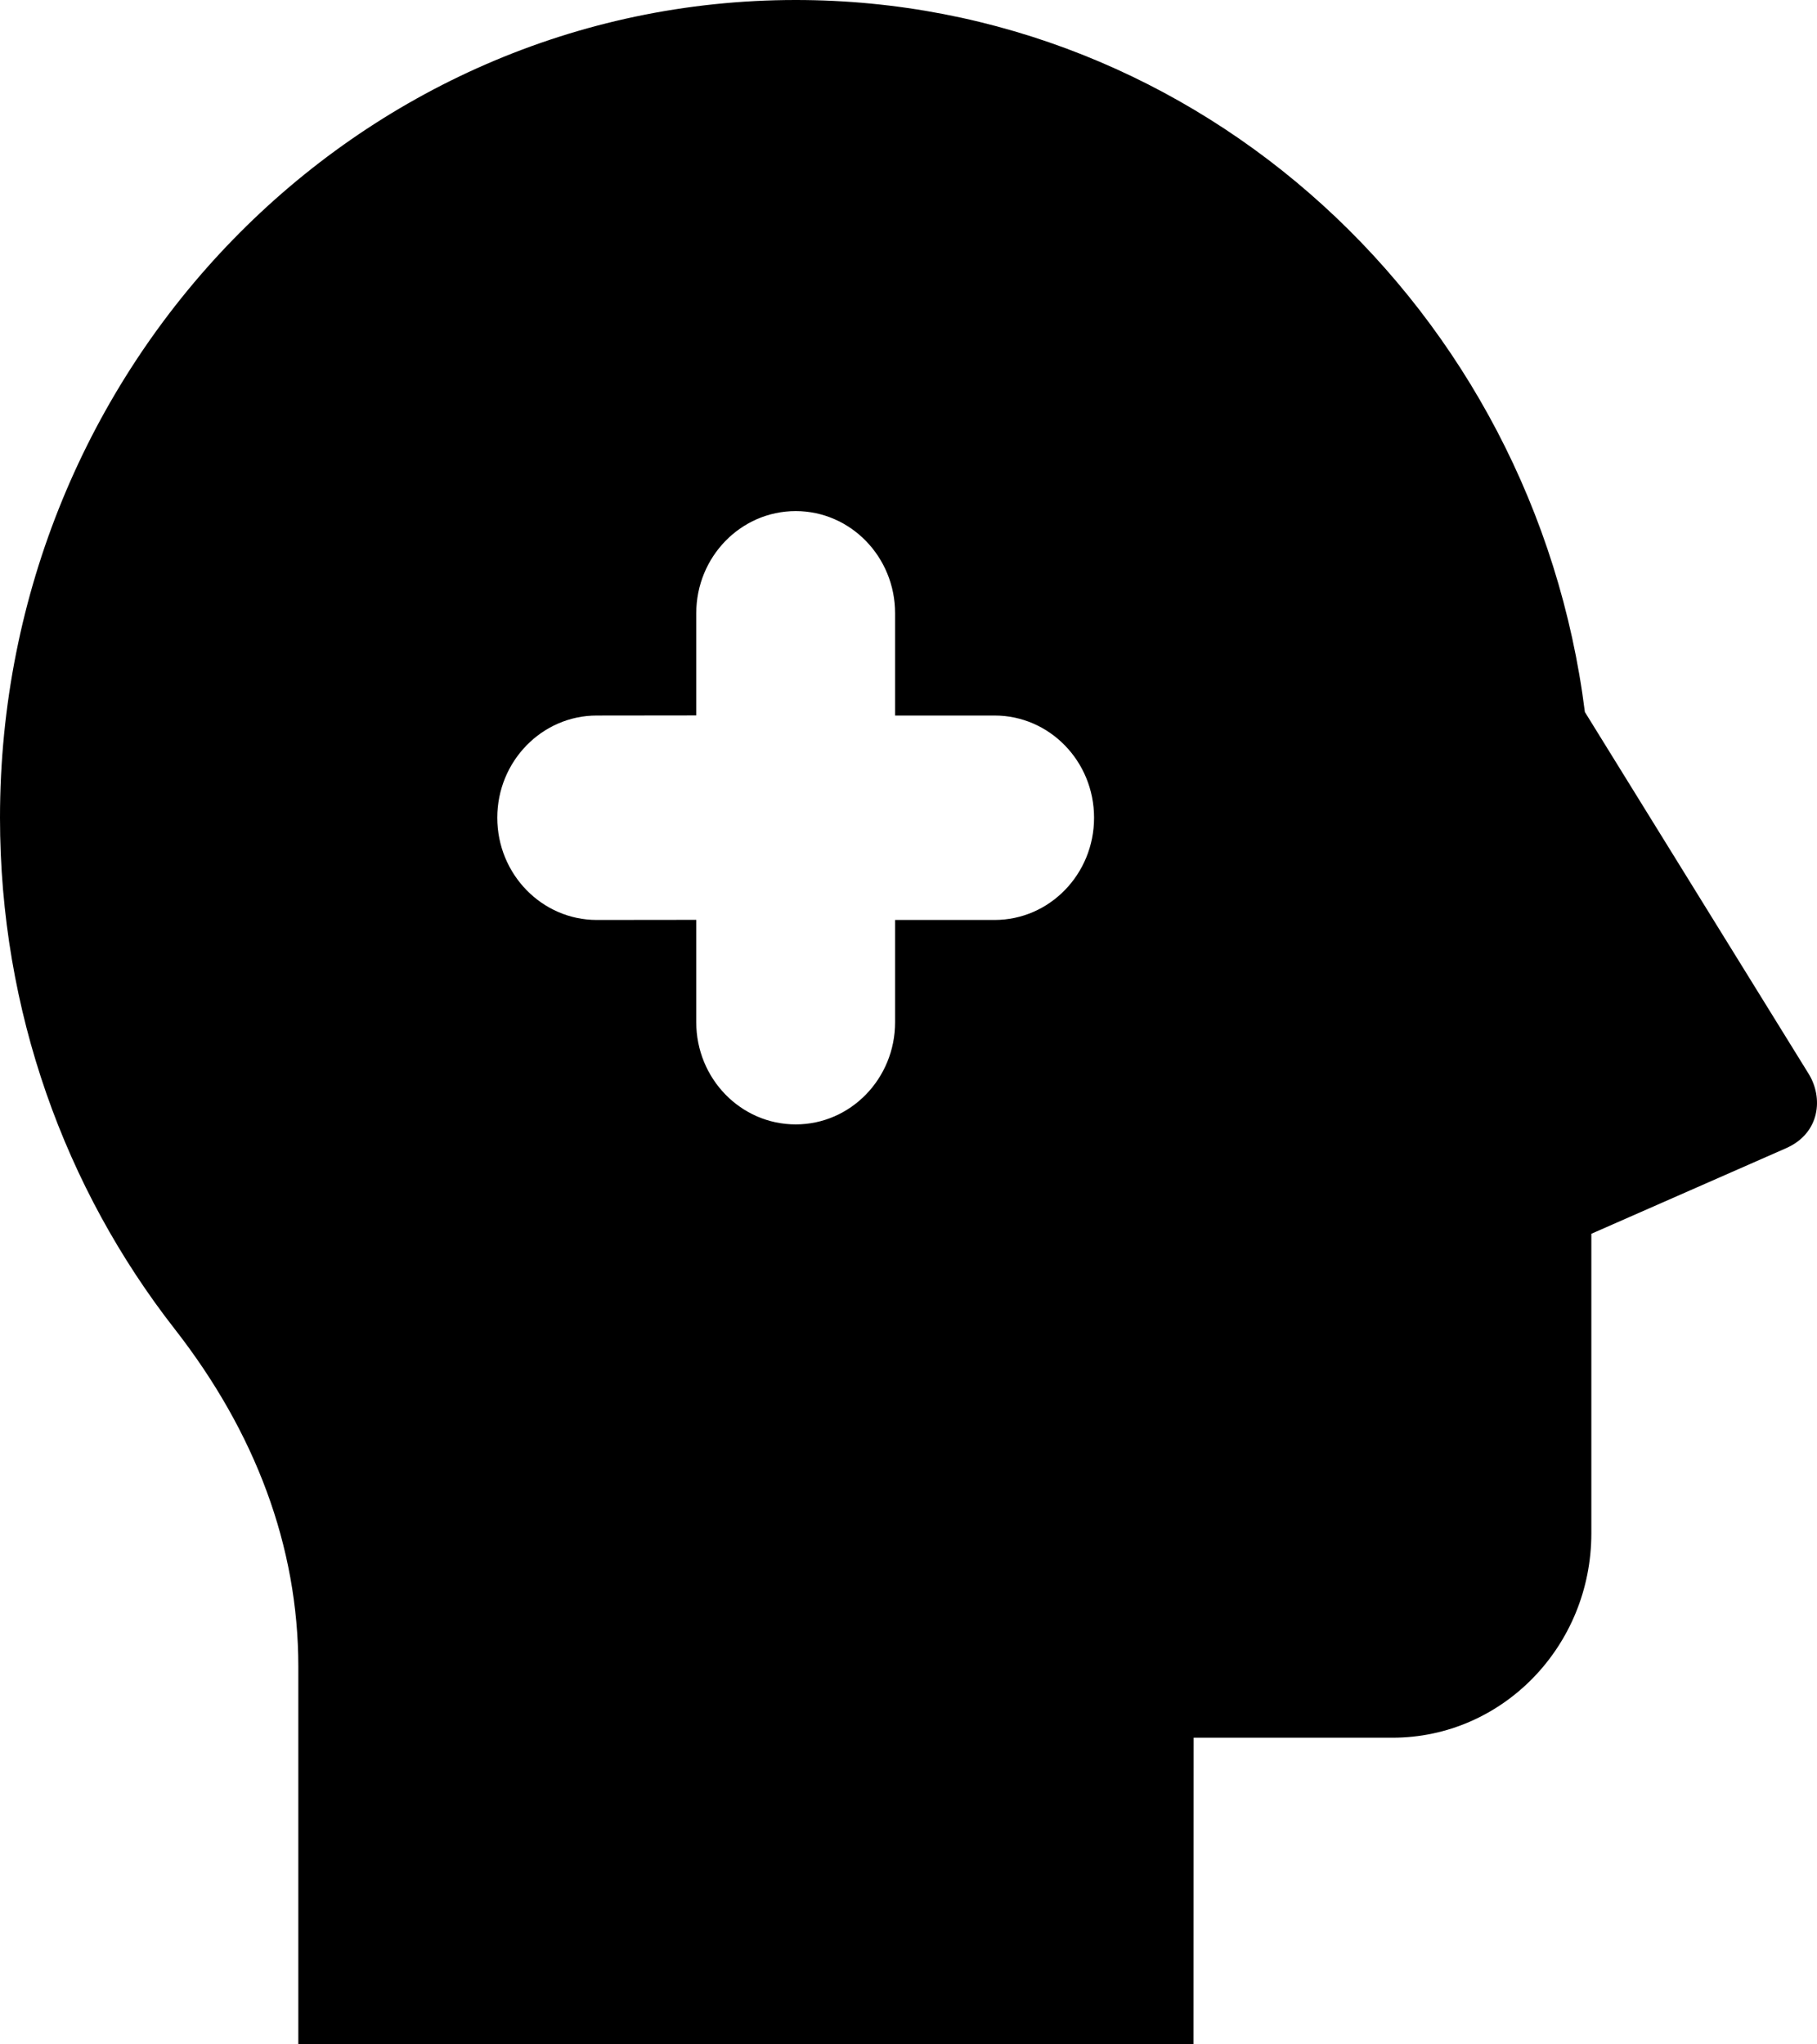 <svg width="16" height="18" viewBox="0 0 16 18" fill="none" xmlns="http://www.w3.org/2000/svg">
<path d="M7.007 0C10.569 0 13.511 2.732 13.956 6.269L15.926 9.454C16.056 9.663 16.029 9.976 15.729 10.109L14.013 10.863V13.5C14.013 14.495 13.229 15.3 12.262 15.3H10.511L10.51 18H2.627V14.675C2.627 13.613 2.246 12.608 1.538 11.701C0.575 10.468 0 8.903 0 7.2C0 3.224 3.137 0 7.007 0ZM7.007 4.5C6.523 4.5 6.131 4.903 6.131 5.4V6.299L5.255 6.3C4.772 6.3 4.379 6.703 4.379 7.2C4.379 7.697 4.772 8.1 5.255 8.1L6.131 8.099V9C6.131 9.497 6.523 9.9 7.007 9.9C7.49 9.9 7.882 9.497 7.882 9V8.1H8.758C9.242 8.1 9.634 7.697 9.634 7.2C9.634 6.703 9.242 6.3 8.758 6.3H7.882V5.4C7.882 4.903 7.49 4.5 7.007 4.5Z" fill="currentColor"/>
</svg>

